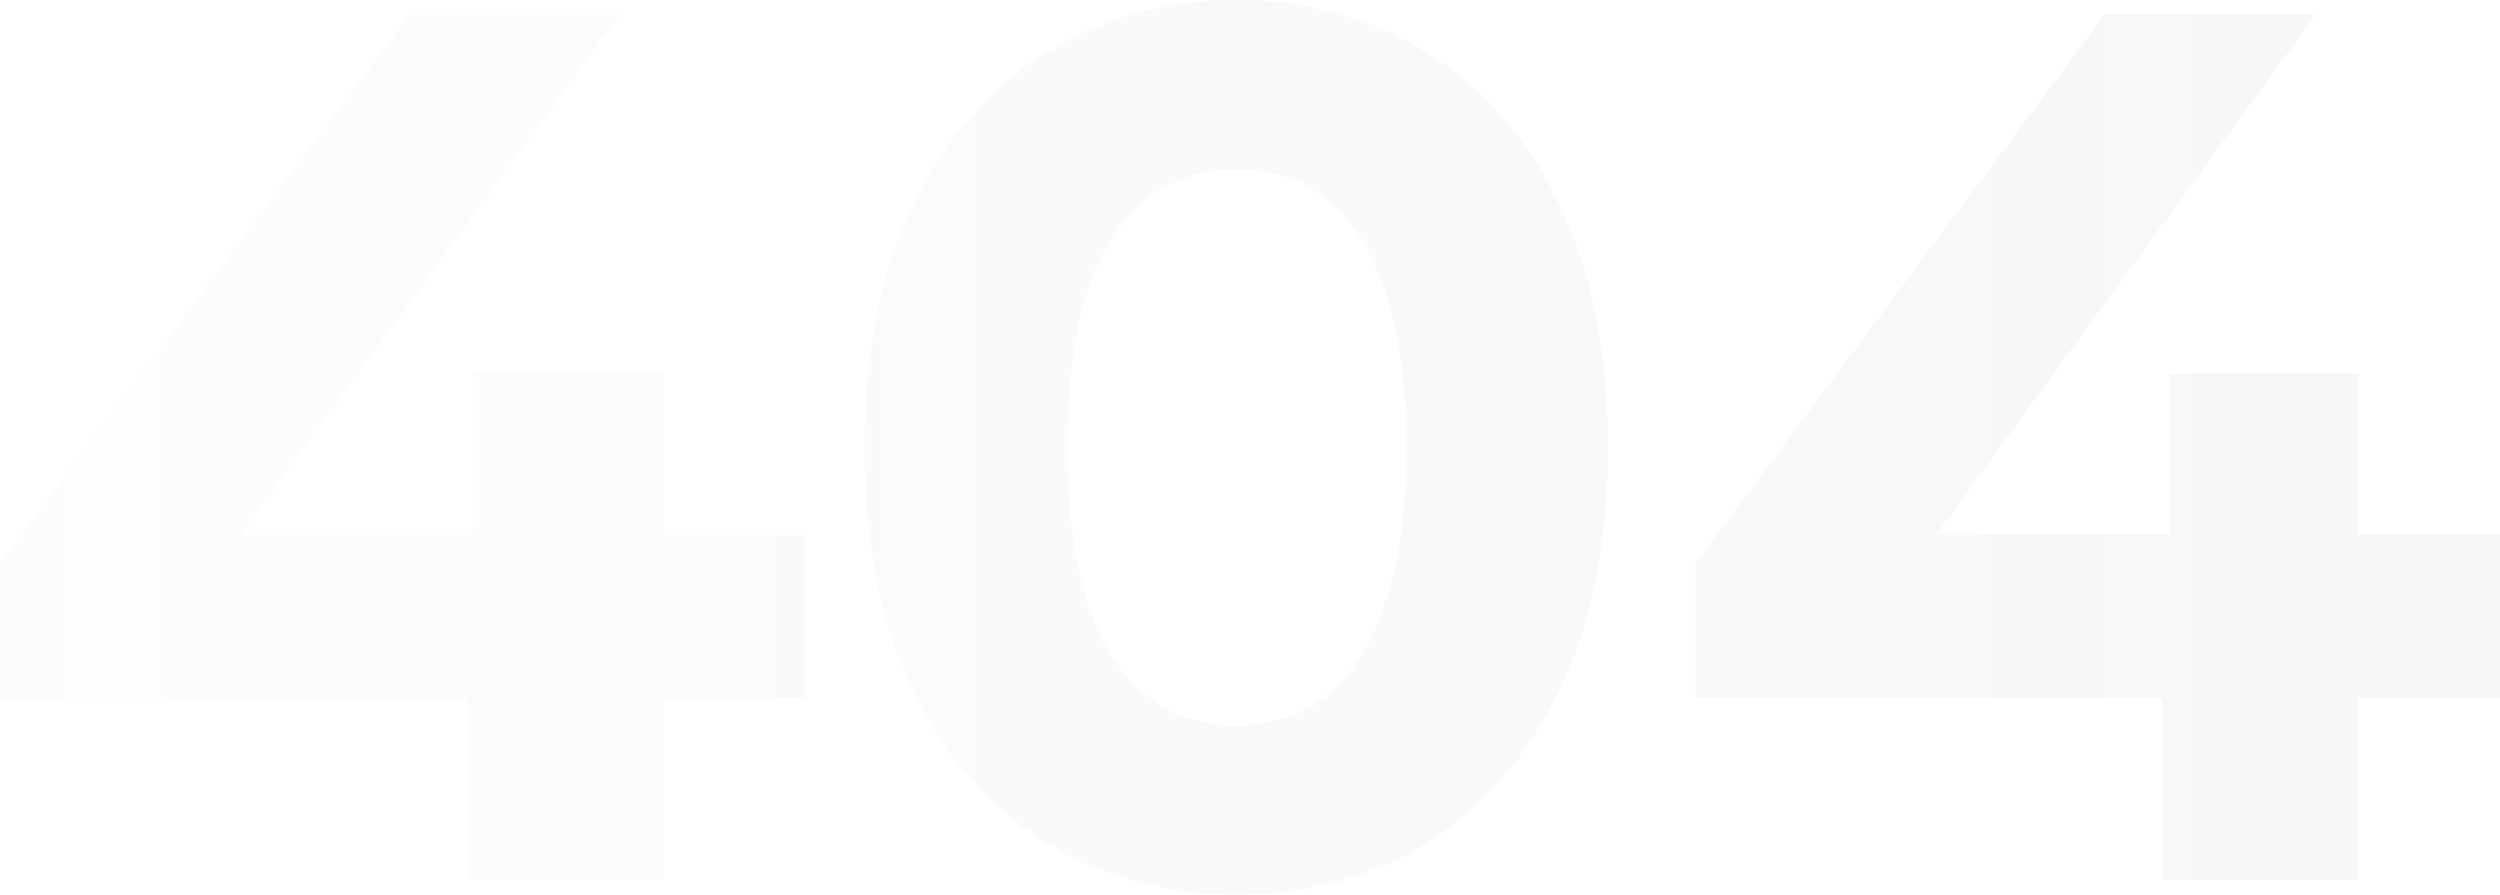 <svg width="693" height="248" viewBox="0 0 693 248" fill="none" xmlns="http://www.w3.org/2000/svg">
<g opacity="0.07">
<path d="M0 193.536V156.199L113.372 4.11H171.776L60.809 156.199L33.668 148.32H222.965V193.536H0ZM129.519 243.89V193.536L131.237 148.32V103.448H183.8V243.89H129.519Z" fill="url(#paint0_linear_1115_42454)"/>
<path d="M342.677 248C322.98 248 305.344 243.204 289.77 233.613C274.195 223.794 261.942 209.635 253.01 191.138C244.077 172.641 239.611 150.262 239.611 124C239.611 97.739 244.077 75.359 253.01 56.862C261.942 38.365 274.195 24.32 289.77 14.729C305.344 4.91 322.98 0 342.677 0C362.603 0 380.238 4.91 395.584 14.729C411.158 24.32 423.411 38.365 432.344 56.862C441.276 75.359 445.742 97.739 445.742 124C445.742 150.262 441.276 172.641 432.344 191.138C423.411 209.635 411.158 223.794 395.584 233.613C380.238 243.204 362.603 248 342.677 248ZM342.677 201.072C352.067 201.072 360.198 198.446 367.069 193.193C374.169 187.941 379.666 179.606 383.559 168.188C387.682 156.77 389.743 142.041 389.743 124C389.743 105.959 387.682 91.23 383.559 79.812C379.666 68.394 374.169 60.059 367.069 54.807C360.198 49.554 352.067 46.928 342.677 46.928C333.515 46.928 325.385 49.554 318.284 54.807C311.413 60.059 305.917 68.394 301.794 79.812C297.9 91.23 295.954 105.959 295.954 124C295.954 142.041 297.9 156.77 301.794 168.188C305.917 179.606 311.413 187.941 318.284 193.193C325.385 198.446 333.515 201.072 342.677 201.072Z" fill="url(#paint1_linear_1115_42454)"/>
<path d="M470.035 193.536V156.199L583.407 4.11H641.811L530.844 156.199L503.703 148.32H693V193.536H470.035ZM599.554 243.89V193.536L601.272 148.32V103.448H653.835V243.89H599.554Z" fill="url(#paint2_linear_1115_42454)"/>
</g>
<defs>
<linearGradient id="paint0_linear_1115_42454" x1="693" y1="168.673" x2="-264.676" y2="168.673" gradientUnits="userSpaceOnUse">
<stop stop-color="#7F7F7F"/>
<stop offset="1" stop-color="#7F7F7F" stop-opacity="0"/>
</linearGradient>
<linearGradient id="paint1_linear_1115_42454" x1="693" y1="168.673" x2="-264.676" y2="168.673" gradientUnits="userSpaceOnUse">
<stop stop-color="#7F7F7F"/>
<stop offset="1" stop-color="#7F7F7F" stop-opacity="0"/>
</linearGradient>
<linearGradient id="paint2_linear_1115_42454" x1="693" y1="168.673" x2="-264.676" y2="168.673" gradientUnits="userSpaceOnUse">
<stop stop-color="#7F7F7F"/>
<stop offset="1" stop-color="#7F7F7F" stop-opacity="0"/>
</linearGradient>
</defs>
</svg>
